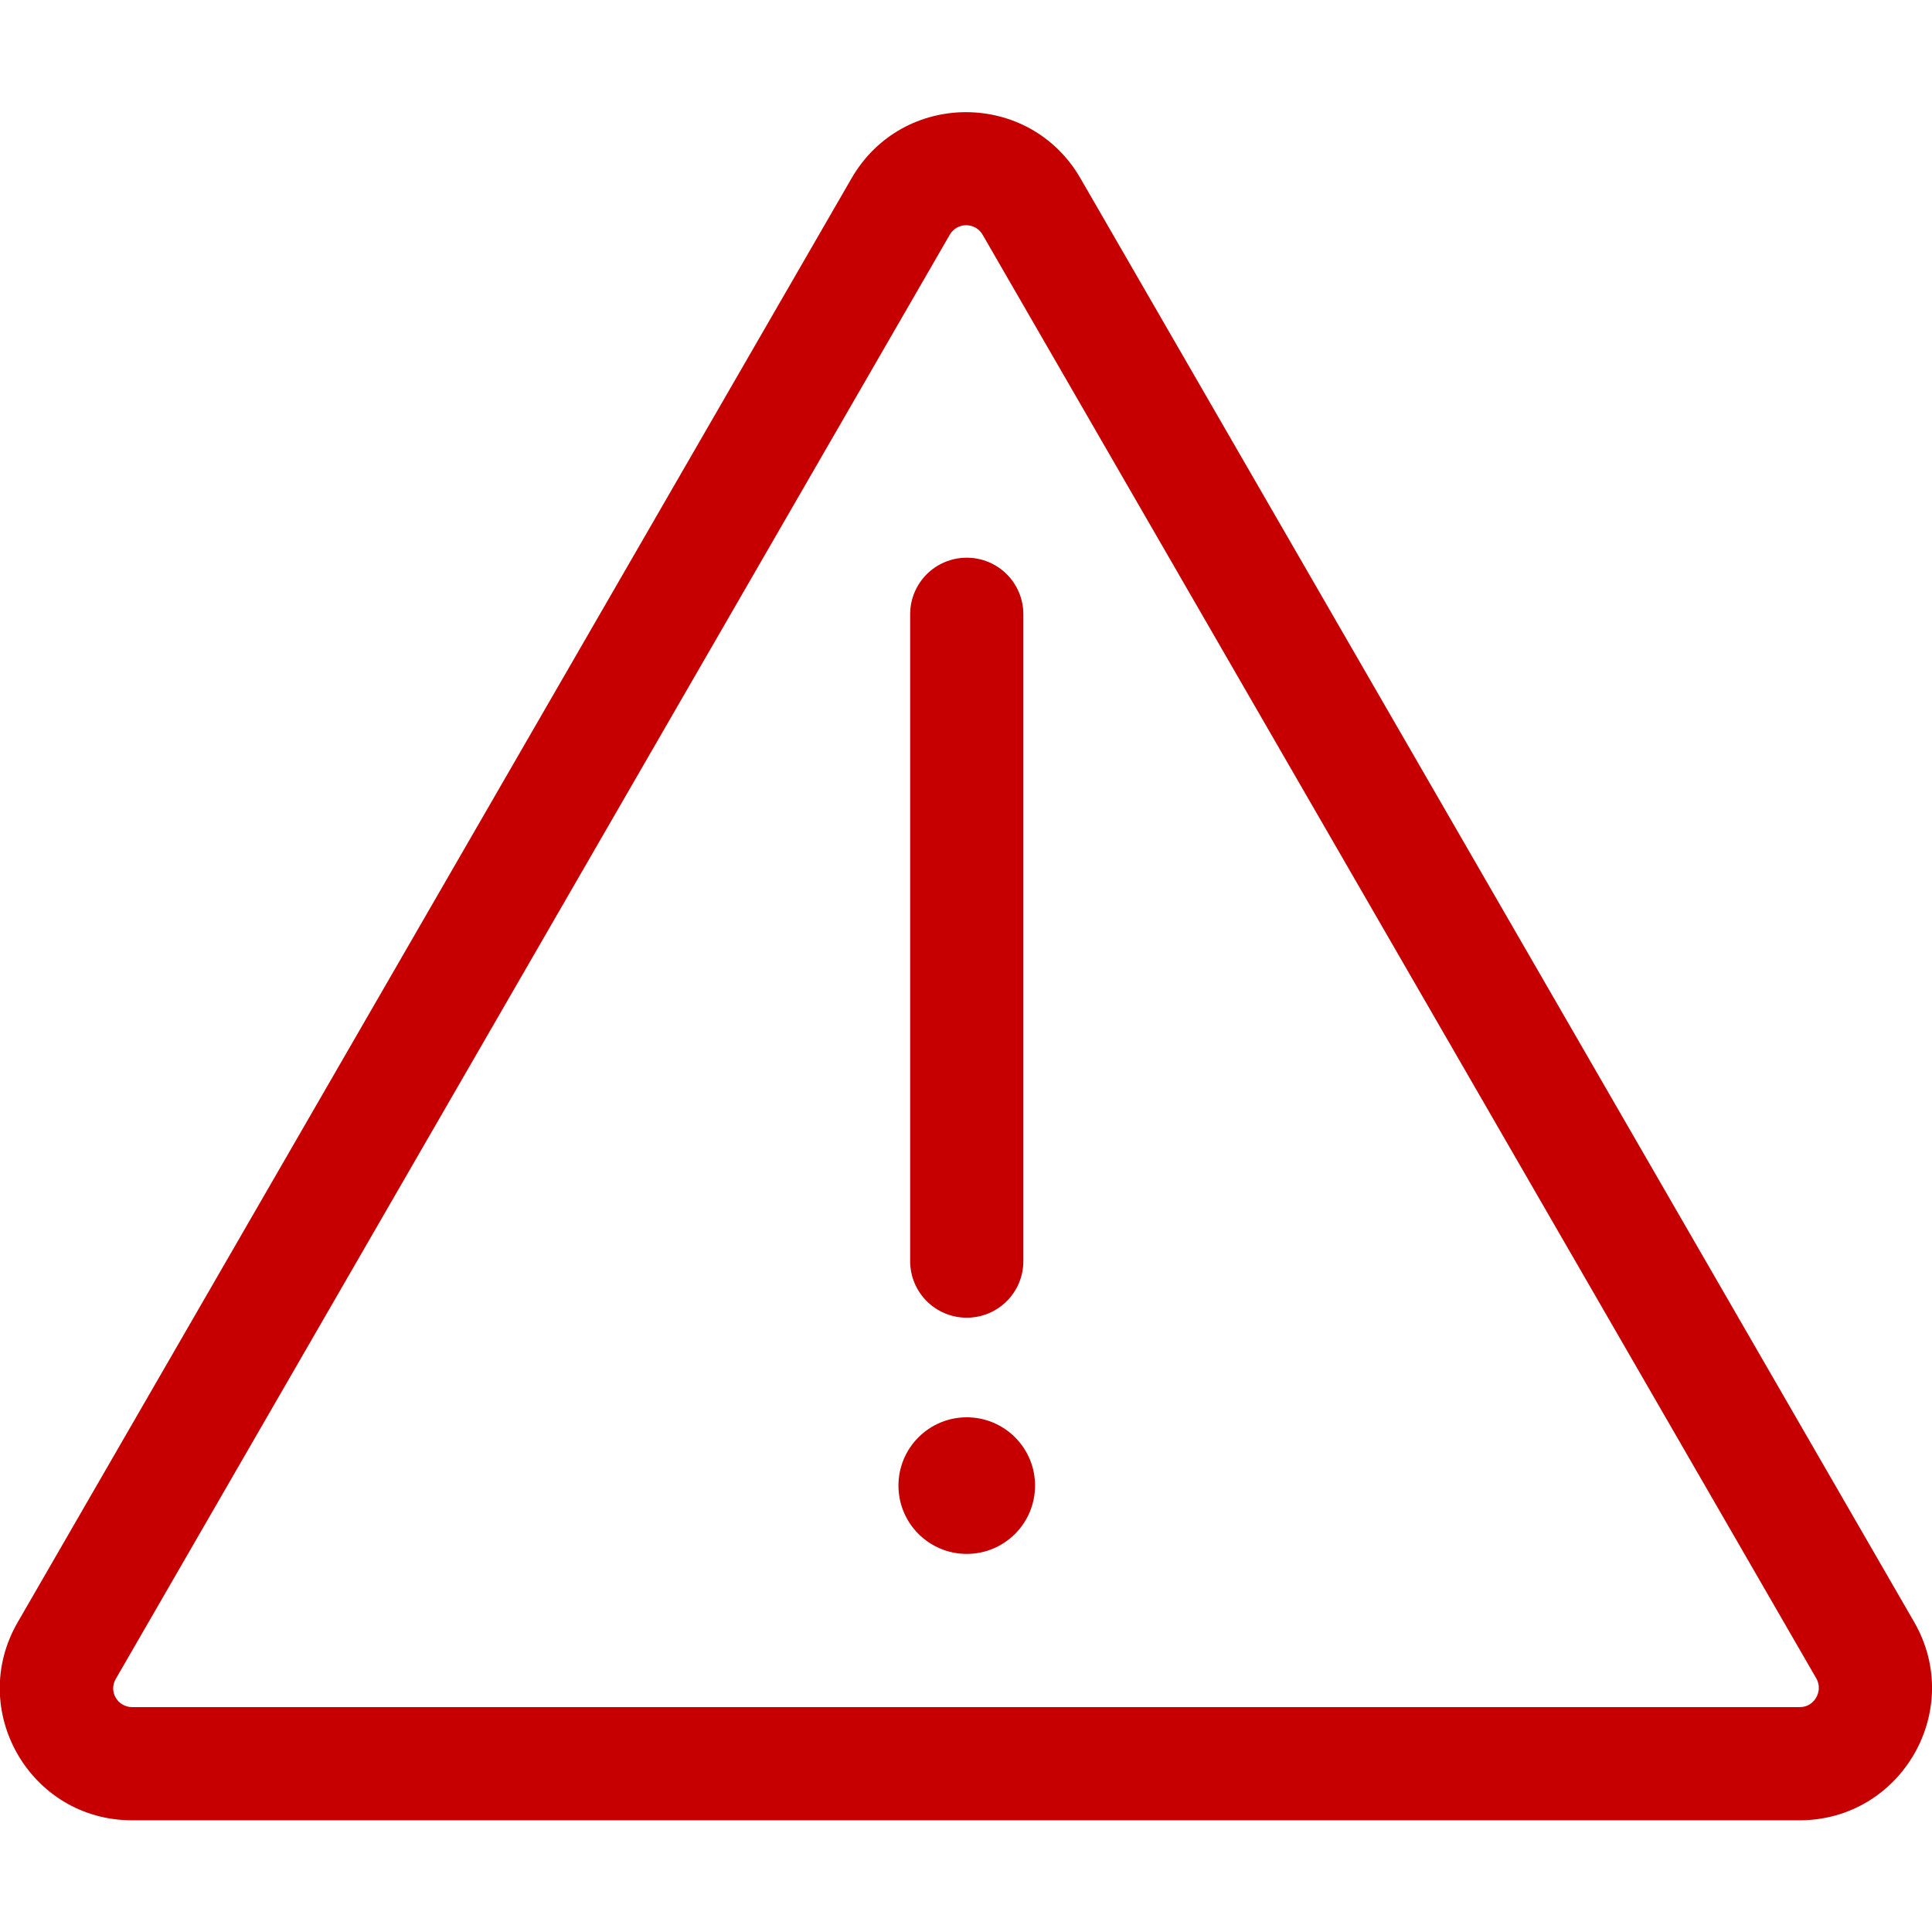 <?xml version="1.0" encoding="utf-8"?>
<!-- Generator: Adobe Illustrator 24.1.2, SVG Export Plug-In . SVG Version: 6.00 Build 0)  -->
<svg version="1.1" id="Capa_1" xmlns="http://www.w3.org/2000/svg" xmlns:xlink="http://www.w3.org/1999/xlink" x="0px" y="0px"
	 viewBox="0 0 512 512" style="enable-background:new 0 0 512 512;" xml:space="preserve">
<style type="text/css">
	.st0{fill:#C60000;}
</style>
<g>
	<path class="st0" d="M507.3,429.9l-221-382.7c-13.5-23.3-47.1-23.3-60.6,0L4.7,429.9c-13.5,23.3,3.3,52.5,30.3,52.5H477
		C503.9,482.3,520.7,453.2,507.3,429.9L507.3,429.9z M477,452.4H35c-3.8,0-6.3-4.1-4.3-7.5l221-382.7c1.9-3.3,6.7-3.4,8.7,0
		l221,382.7C483.2,448.2,480.8,452.4,477,452.4L477,452.4z"/>
	<ellipse class="st0" cx="256.2" cy="393.7" rx="18.1" ry="18.1"/>
	<path class="st0" d="M256.2,349.2c8.3,0,15-6.7,15-15V162.8c0-8.3-6.7-15-15-15s-15,6.7-15,15v171.4
		C241.2,342.5,247.9,349.2,256.2,349.2z"/>
</g>
</svg>
